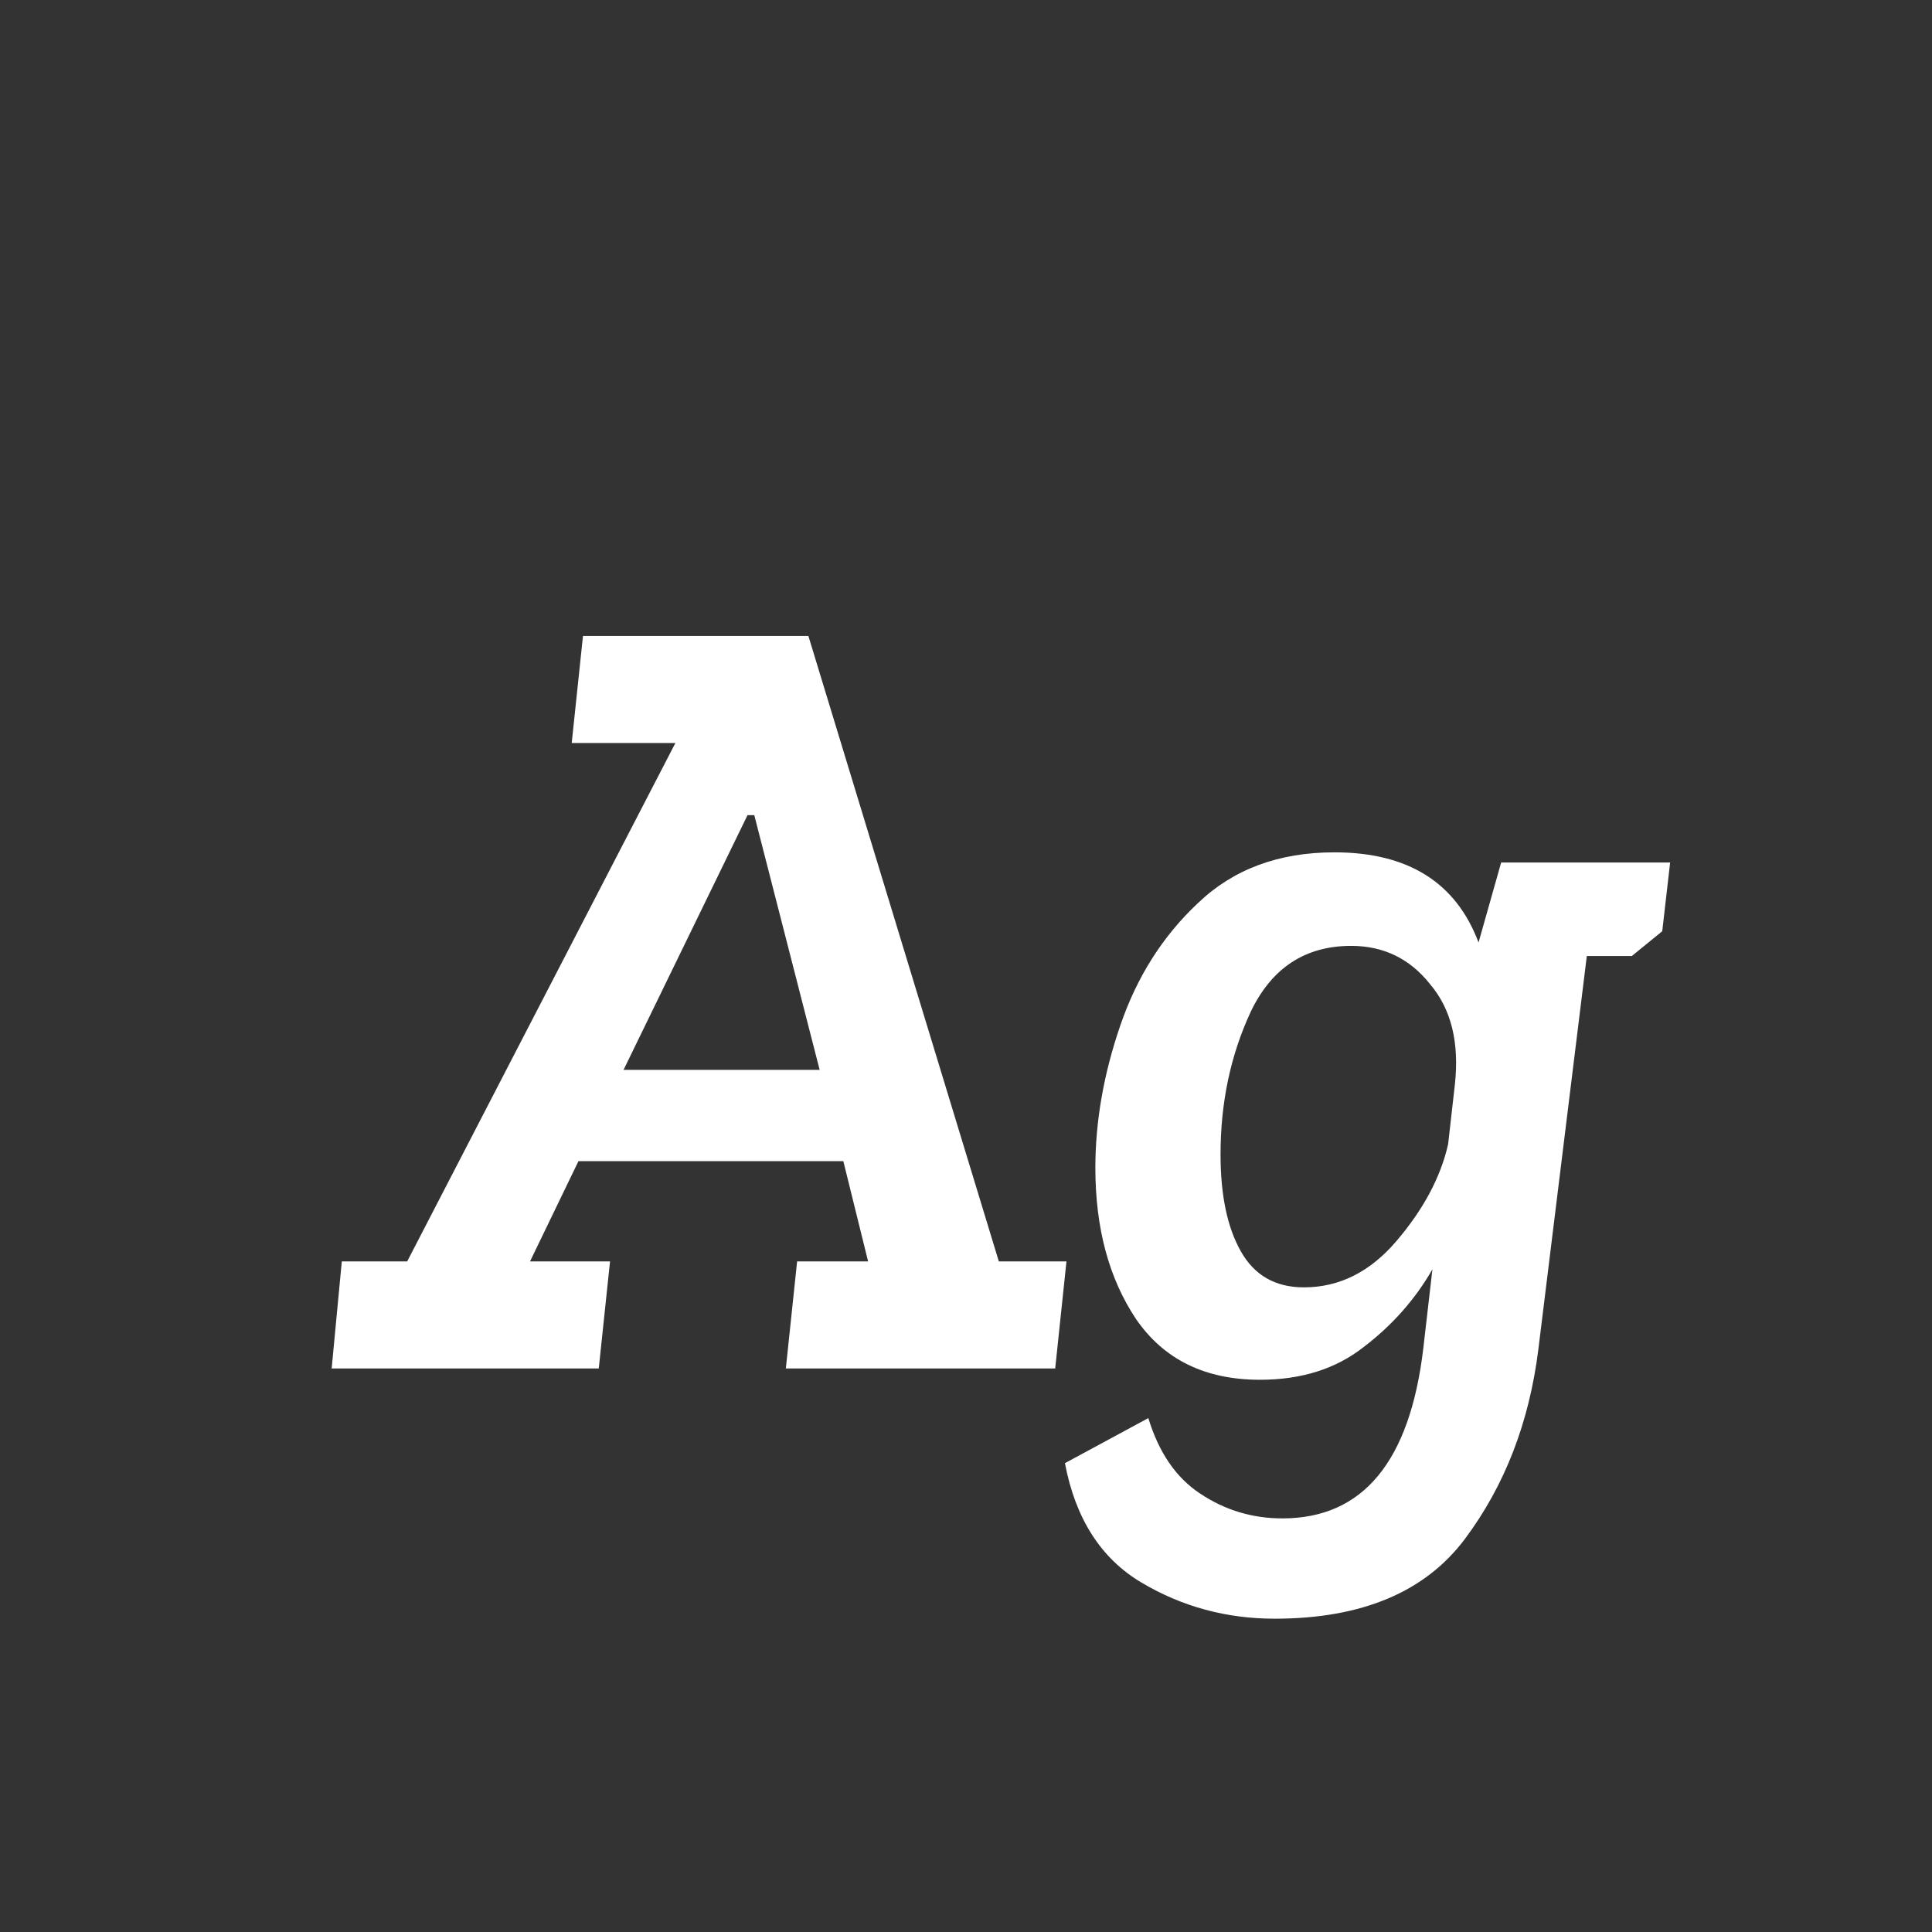 <svg width="24" height="24" viewBox="0 0 24 24" fill="none" xmlns="http://www.w3.org/2000/svg">
<rect x="0" y="0" width="24" height="24" fill="#333333" stroke="none"/>
<path d="M4.246 15.67H5.058L8.39 9.23H7.102L7.242 7.9H10.042L12.408 15.67H13.248L13.108 17H9.762L9.902 15.67H10.784L10.476 14.424H7.186L6.584 15.67H7.578L7.438 17H4.12L4.246 15.67ZM9.286 10.126L7.746 13.29H10.182L9.37 10.126H9.286ZM18.648 10.714H20.747L20.649 11.568L20.271 11.876H19.712L19.11 16.762C18.997 17.668 18.694 18.452 18.2 19.114C17.705 19.777 16.916 20.108 15.834 20.108C15.236 20.108 14.685 19.959 14.181 19.66C13.678 19.362 13.36 18.867 13.229 18.176L14.265 17.616C14.396 18.046 14.611 18.358 14.909 18.554C15.217 18.76 15.558 18.862 15.931 18.862C16.93 18.862 17.514 18.158 17.681 16.748L17.794 15.768C17.579 16.142 17.294 16.464 16.939 16.734C16.594 17.005 16.165 17.14 15.652 17.14C14.97 17.14 14.457 16.888 14.111 16.384C13.775 15.88 13.607 15.255 13.607 14.508C13.607 13.93 13.71 13.342 13.915 12.744C14.121 12.138 14.443 11.629 14.882 11.218C15.32 10.798 15.885 10.588 16.576 10.588C17.49 10.588 18.087 10.962 18.367 11.708L18.648 10.714ZM16.785 11.75C16.216 11.75 15.801 12.021 15.54 12.562C15.287 13.104 15.162 13.696 15.162 14.34C15.162 14.844 15.245 15.246 15.414 15.544C15.582 15.843 15.843 15.992 16.198 15.992C16.636 15.992 17.019 15.801 17.346 15.418C17.681 15.026 17.896 14.625 17.989 14.214L18.073 13.472C18.13 12.95 18.027 12.534 17.765 12.226C17.514 11.909 17.187 11.75 16.785 11.75Z" fill="white"/>
</svg>
